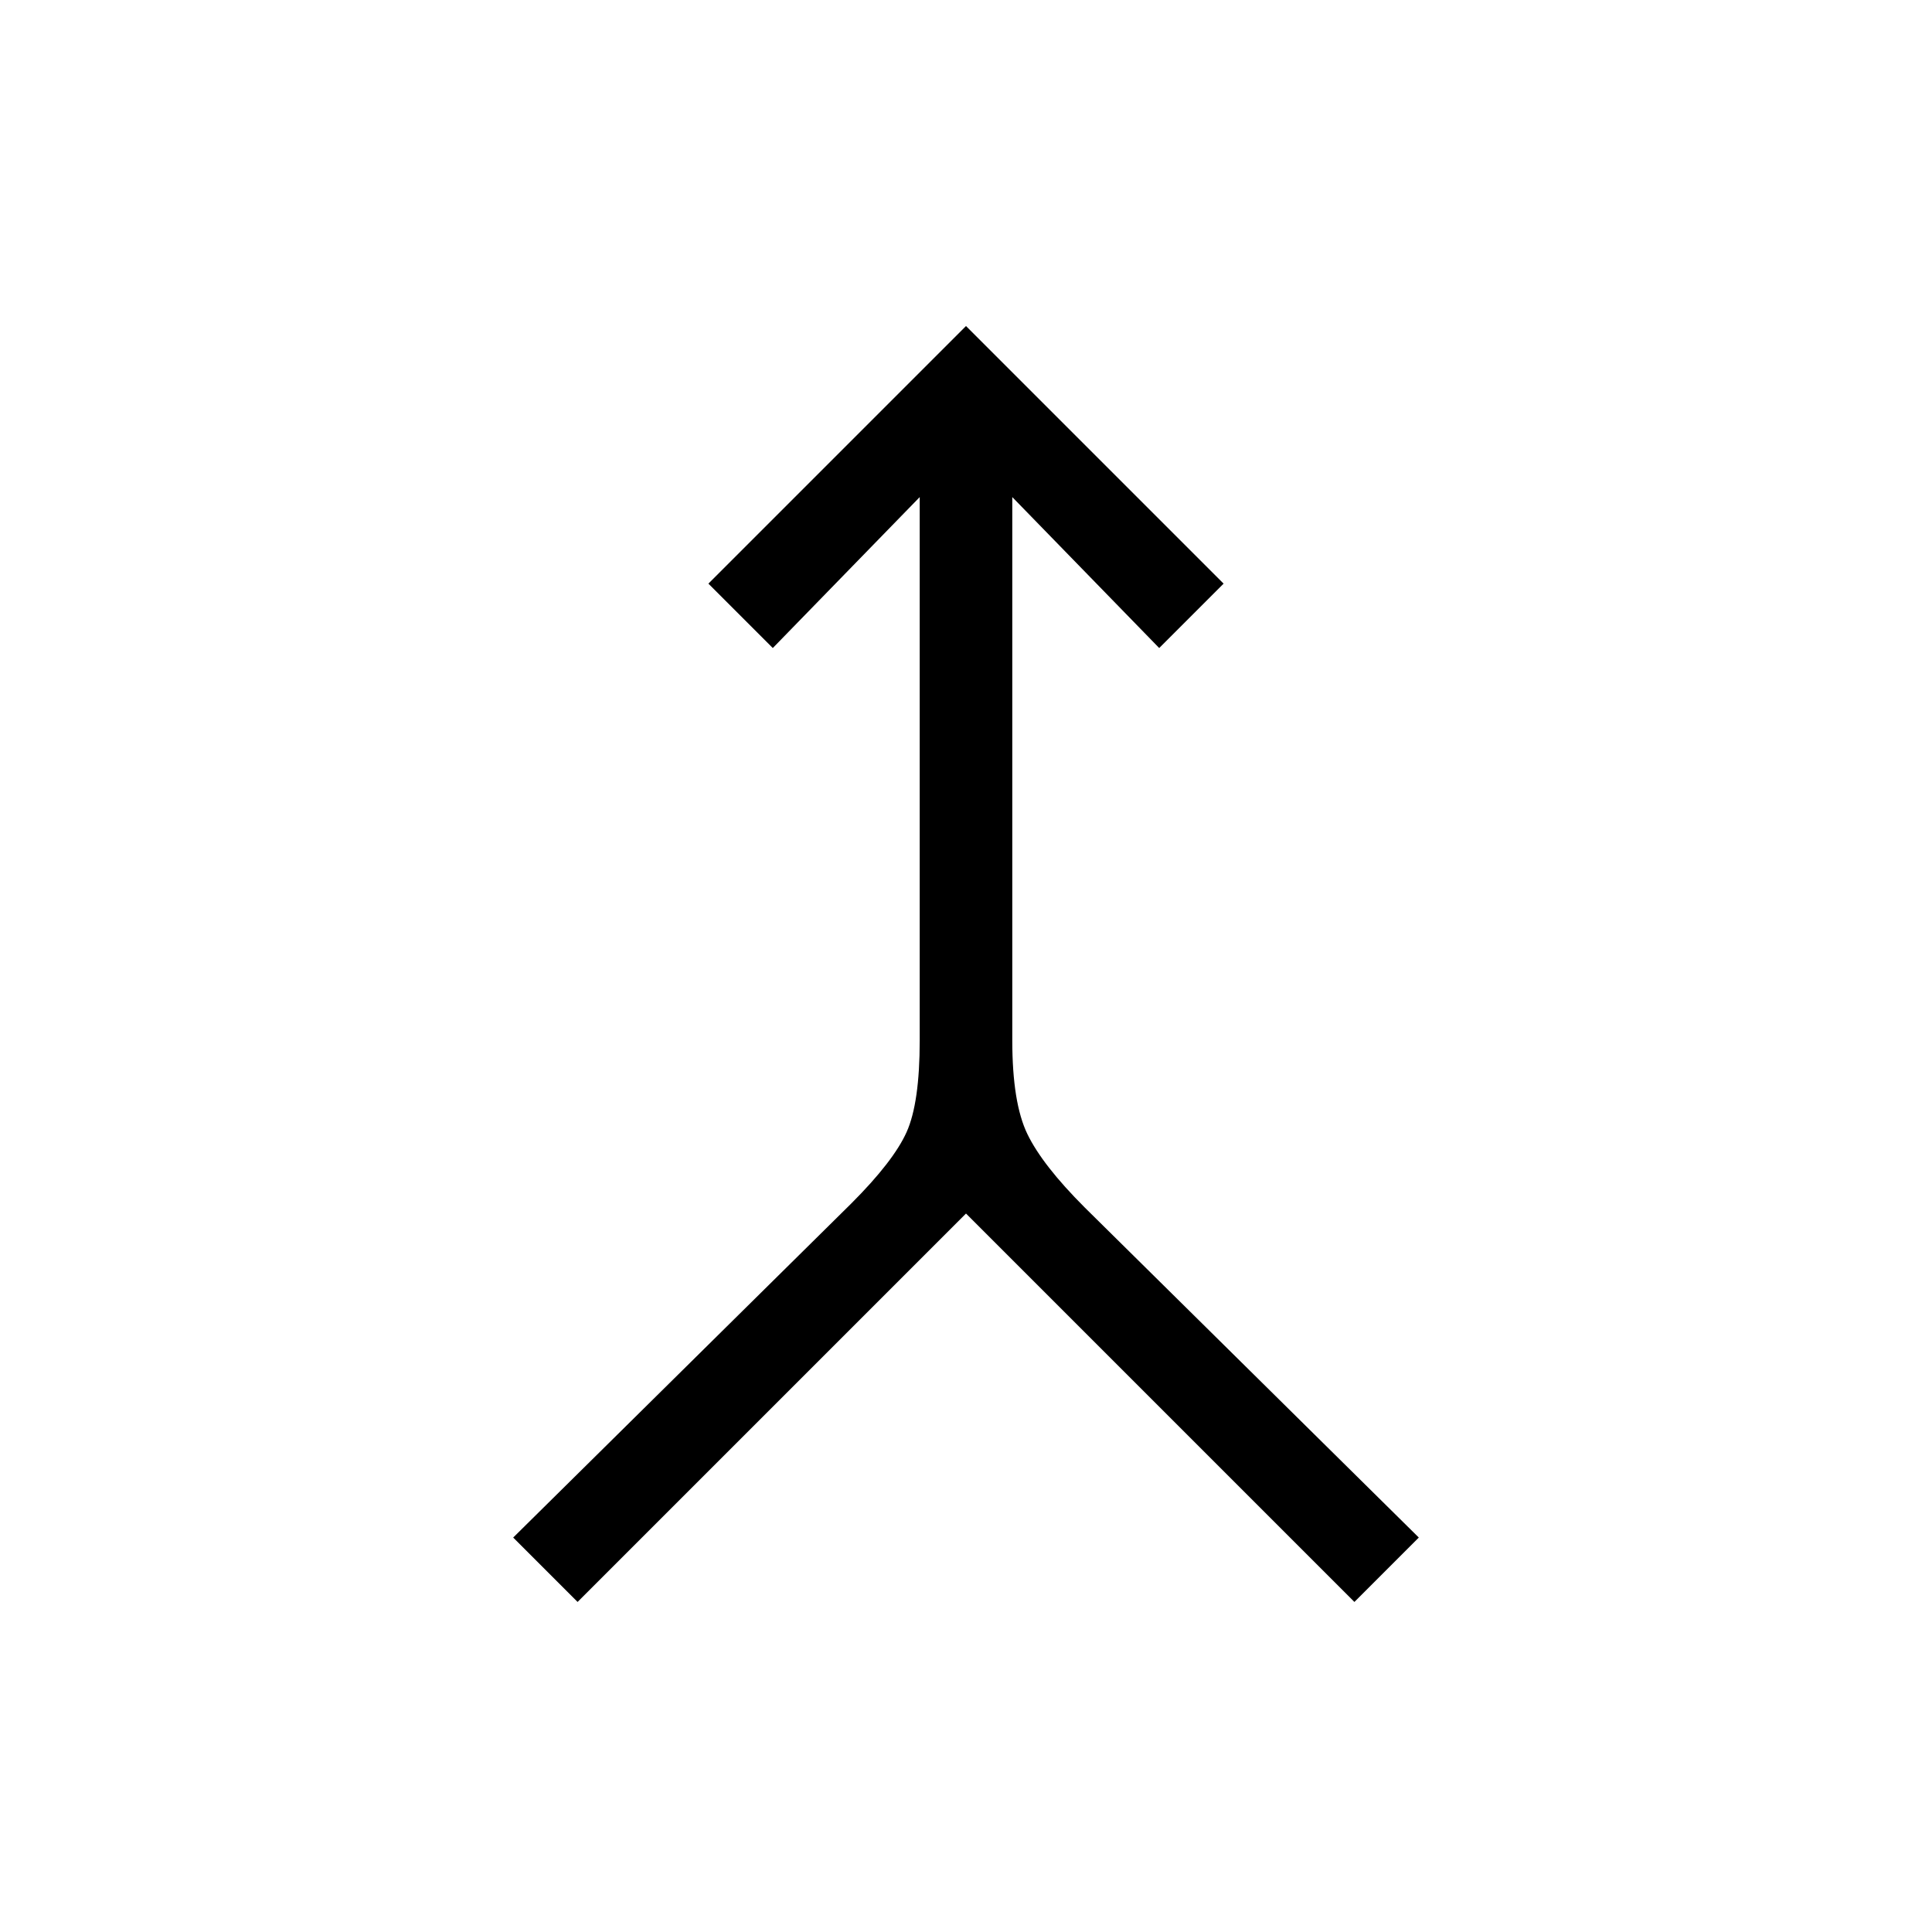 <svg xmlns="http://www.w3.org/2000/svg" height="20" viewBox="0 -960 960 960" width="20"><path d="m287-164-32-32 168-166q21-21 27.5-35.5T457-443v-270l-73 75-32-32 128-128 128 128-32 32-73-75v270q0 31 7.5 46.5T539-360l166 164-32 32-193-193-193 193Z"/></svg>